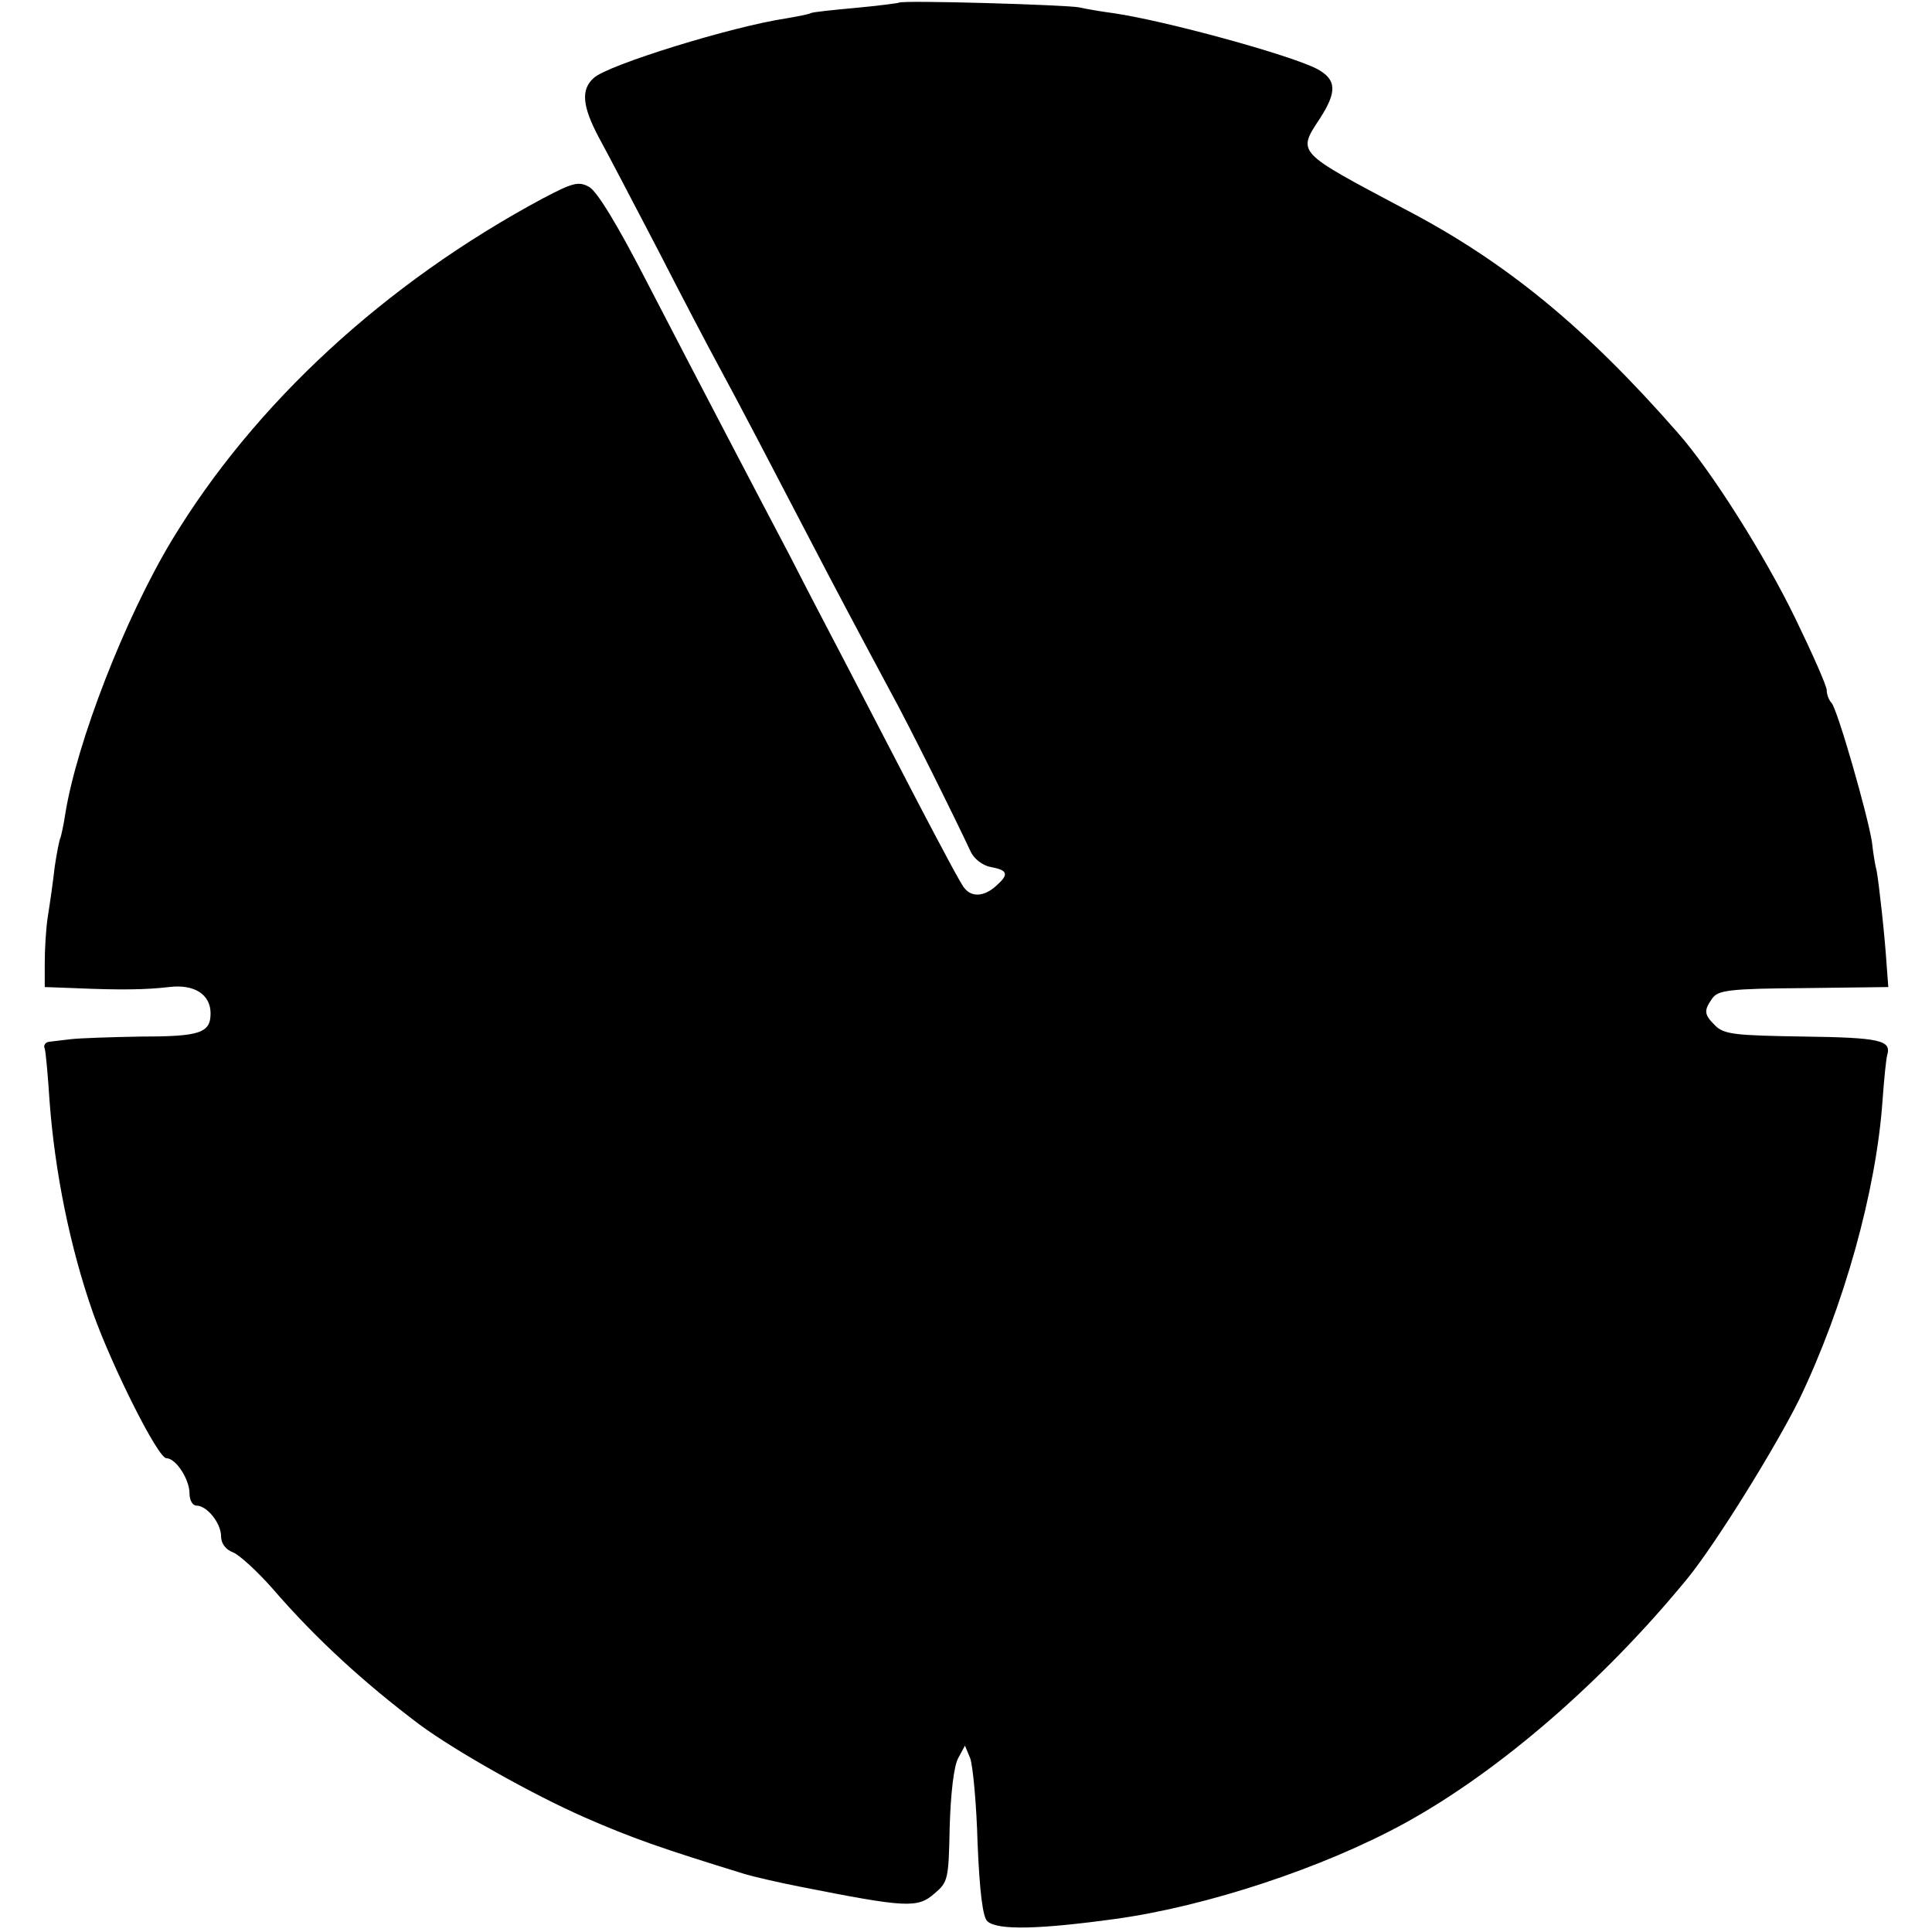 <?xml version="1.0" standalone="no"?>
<!DOCTYPE svg PUBLIC "-//W3C//DTD SVG 20010904//EN"
 "http://www.w3.org/TR/2001/REC-SVG-20010904/DTD/svg10.dtd">
<svg version="1.0" xmlns="http://www.w3.org/2000/svg"
 width="367pt" height="367pt" viewBox="0 0 367 367"
 preserveAspectRatio="xMidYMid meet">
<g transform="translate(0,367) scale(0.1,-0.1)"
fill="#000000" stroke="none">
<path d="M1708 3665 c-2 -1 -39 -6 -83 -10 -44 -4 -82 -8 -85 -10 -3 -2 -24
-6 -47 -10 -101 -15 -338 -88 -365 -113 -25 -22 -22 -54 10 -114 16 -29 66
-125 112 -213 45 -88 97 -187 115 -220 37 -68 97 -183 208 -396 42 -80 95
-179 117 -220 37 -67 128 -251 154 -307 6 -13 22 -26 38 -29 33 -6 35 -14 10
-36 -22 -20 -46 -22 -60 -4 -6 6 -45 80 -88 162 -43 83 -104 200 -135 260 -32
61 -81 155 -109 210 -29 55 -82 156 -118 225 -36 69 -105 201 -153 294 -56
109 -95 173 -110 181 -20 11 -31 8 -88 -22 -300 -161 -548 -390 -705 -650 -89
-148 -180 -383 -202 -519 -3 -21 -8 -42 -9 -45 -2 -3 -7 -28 -11 -55 -3 -27
-9 -69 -13 -94 -4 -25 -6 -65 -6 -90 l0 -45 55 -2 c91 -4 138 -3 181 2 48 6
79 -14 79 -50 0 -37 -20 -44 -130 -44 -58 -1 -118 -3 -135 -5 -16 -2 -35 -4
-42 -5 -7 -1 -11 -7 -8 -13 2 -7 6 -51 9 -98 10 -136 39 -280 83 -405 36 -101
123 -275 139 -275 18 0 44 -40 44 -67 0 -13 6 -23 13 -23 20 0 47 -33 47 -59
0 -13 9 -25 23 -30 12 -5 46 -36 75 -69 82 -95 174 -179 279 -258 69 -51 217
-134 313 -176 91 -40 149 -60 305 -108 17 -5 64 -16 105 -24 202 -40 223 -41
255 -13 26 22 27 27 29 127 2 65 8 115 16 130 l13 24 10 -24 c5 -14 12 -87 14
-162 4 -94 10 -141 19 -148 20 -17 99 -15 244 5 173 24 394 97 549 182 180 99
377 270 536 464 54 66 168 250 213 341 85 177 146 396 158 567 3 42 7 81 9 87
8 28 -14 33 -159 35 -130 2 -151 4 -168 21 -21 21 -22 28 -5 52 11 15 33 18
173 19 l161 2 -3 40 c-4 62 -15 158 -19 180 -3 11 -7 36 -9 55 -8 52 -66 254
-77 265 -5 5 -9 16 -9 24 0 8 -27 69 -59 135 -58 120 -161 283 -224 354 -175
200 -327 325 -519 425 -207 110 -204 106 -160 173 32 50 31 73 -6 93 -52 27
-290 92 -387 106 -23 3 -52 8 -65 11 -27 5 -337 14 -342 9z"/>
</g>
</svg>

